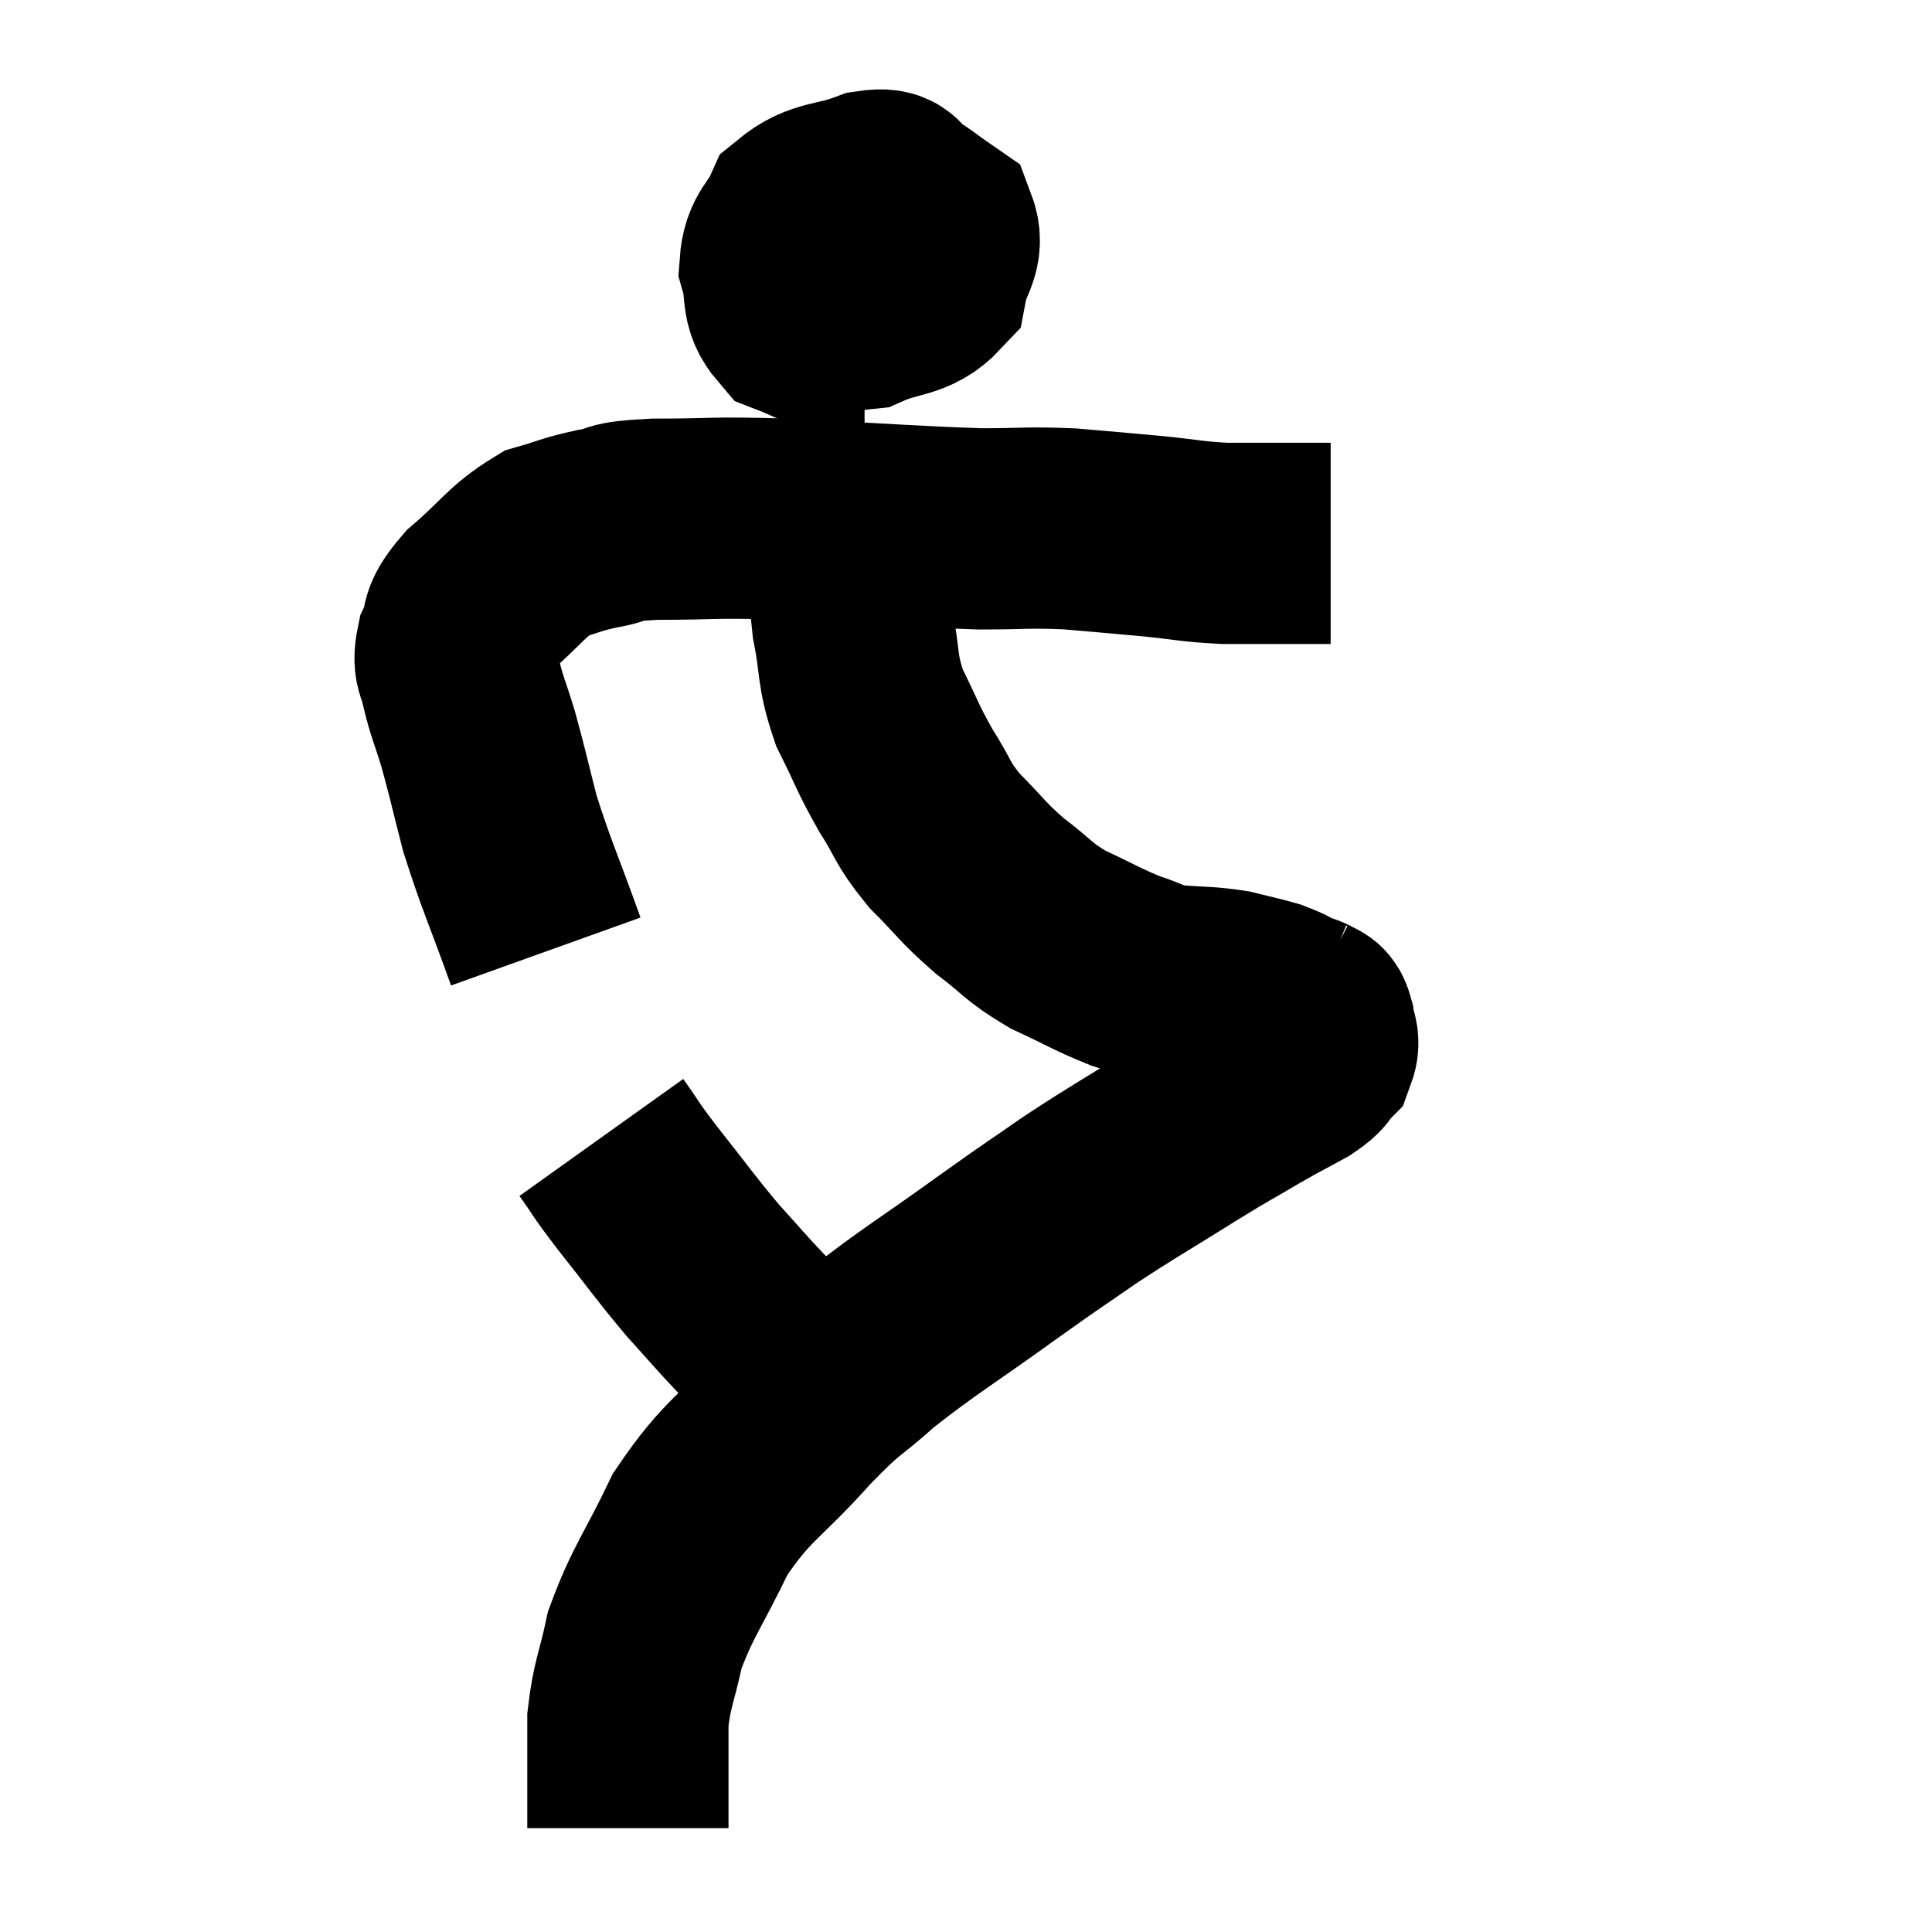 <svg width="48" height="48" viewBox="0 0 48 48" xmlns="http://www.w3.org/2000/svg"><path d="M 13.56 23.64 C 12.99 22.05, 12.84 21.78, 12.42 20.46 C 12.15 19.41, 12.12 19.23, 11.88 18.36 C 11.67 17.67, 11.595 17.55, 11.46 16.98 C 11.4 16.53, 11.235 16.59, 11.34 16.08 C 11.61 15.51, 11.325 15.585, 11.88 14.94 C 12.72 14.22, 12.825 13.95, 13.56 13.5 C 14.19 13.32, 14.145 13.29, 14.82 13.14 C 15.54 13.02, 15.075 12.96, 16.26 12.9 C 17.91 12.9, 17.535 12.84, 19.56 12.9 C 21.96 13.02, 22.605 13.08, 24.36 13.14 C 25.47 13.14, 25.515 13.095, 26.58 13.14 C 27.6 13.23, 27.66 13.23, 28.62 13.32 C 29.52 13.41, 29.58 13.455, 30.42 13.5 C 31.2 13.5, 31.44 13.5, 31.98 13.5 C 32.28 13.5, 32.31 13.5, 32.58 13.5 C 32.82 13.5, 32.94 13.5, 33.06 13.5 L 33.06 13.5" fill="none" stroke="black" stroke-width="5"></path><path d="M 22.38 5.04 C 21.93 5.31, 21.765 5.22, 21.48 5.58 C 21.36 6.03, 21.18 6.12, 21.24 6.48 C 21.48 6.75, 21.435 6.885, 21.72 7.02 C 22.05 7.02, 22.095 7.215, 22.38 7.02 C 22.62 6.63, 22.74 6.525, 22.86 6.24 C 22.86 6.06, 23.085 5.97, 22.86 5.88 C 22.41 5.88, 22.53 5.745, 21.96 5.88 C 21.27 6.15, 20.955 6.075, 20.58 6.42 C 20.52 6.84, 20.25 6.945, 20.46 7.26 C 20.94 7.47, 20.775 7.755, 21.42 7.68 C 22.23 7.32, 22.575 7.455, 23.04 6.96 C 23.16 6.33, 23.46 6.18, 23.28 5.7 C 22.8 5.37, 22.725 5.28, 22.32 5.04 C 21.99 4.89, 22.26 4.65, 21.66 4.74 C 20.79 5.07, 20.49 4.935, 19.92 5.4 C 19.65 6, 19.425 5.985, 19.38 6.6 C 19.56 7.23, 19.38 7.44, 19.74 7.86 C 20.28 8.07, 20.385 8.175, 20.82 8.28 C 21.15 8.28, 21.315 8.28, 21.48 8.28 L 21.48 8.28" fill="none" stroke="black" stroke-width="5"></path><path d="M 21.18 13.26 C 21.18 13.59, 21.18 13.365, 21.18 13.92 C 21.18 14.7, 21.075 14.565, 21.18 15.48 C 21.39 16.53, 21.27 16.605, 21.6 17.58 C 22.05 18.48, 22.035 18.555, 22.5 19.38 C 22.98 20.13, 22.875 20.16, 23.46 20.88 C 24.15 21.57, 24.135 21.645, 24.84 22.26 C 25.56 22.8, 25.5 22.875, 26.28 23.34 C 27.12 23.73, 27.255 23.835, 27.96 24.12 C 28.53 24.3, 28.455 24.36, 29.1 24.48 C 29.82 24.54, 29.94 24.51, 30.54 24.6 C 31.02 24.72, 31.185 24.75, 31.5 24.84 C 31.65 24.9, 31.635 24.885, 31.8 24.96 C 31.98 25.05, 32.025 25.08, 32.16 25.14 C 32.25 25.17, 32.295 25.185, 32.34 25.2 C 32.34 25.2, 32.31 25.185, 32.34 25.2 C 32.4 25.23, 32.385 25.2, 32.46 25.26 C 32.55 25.35, 32.58 25.23, 32.64 25.44 C 32.67 25.77, 32.805 25.815, 32.7 26.1 C 32.46 26.34, 32.64 26.295, 32.22 26.58 C 31.62 26.91, 31.725 26.835, 31.02 27.24 C 30.21 27.72, 30.45 27.555, 29.4 28.2 C 28.11 29.01, 27.96 29.07, 26.82 29.82 C 25.83 30.51, 26.145 30.27, 24.84 31.2 C 23.22 32.37, 22.86 32.55, 21.6 33.54 C 20.7 34.35, 20.85 34.08, 19.8 35.16 C 18.6 36.51, 18.345 36.465, 17.4 37.86 C 16.71 39.3, 16.47 39.525, 16.02 40.74 C 15.81 41.73, 15.705 41.82, 15.6 42.72 C 15.6 43.53, 15.6 43.74, 15.6 44.34 C 15.6 44.73, 15.6 44.85, 15.6 45.12 C 15.6 45.27, 15.6 45.345, 15.6 45.42 L 15.6 45.42" fill="none" stroke="black" stroke-width="5"></path><path d="M 14.94 28.26 C 15.39 28.89, 15.21 28.695, 15.84 29.52 C 16.65 30.54, 16.755 30.72, 17.46 31.56 C 18.06 32.22, 18.105 32.295, 18.66 32.88 C 19.17 33.39, 19.29 33.54, 19.68 33.9 C 19.95 34.11, 20.085 34.215, 20.22 34.32 L 20.22 34.32" fill="none" stroke="black" stroke-width="5"></path></svg>